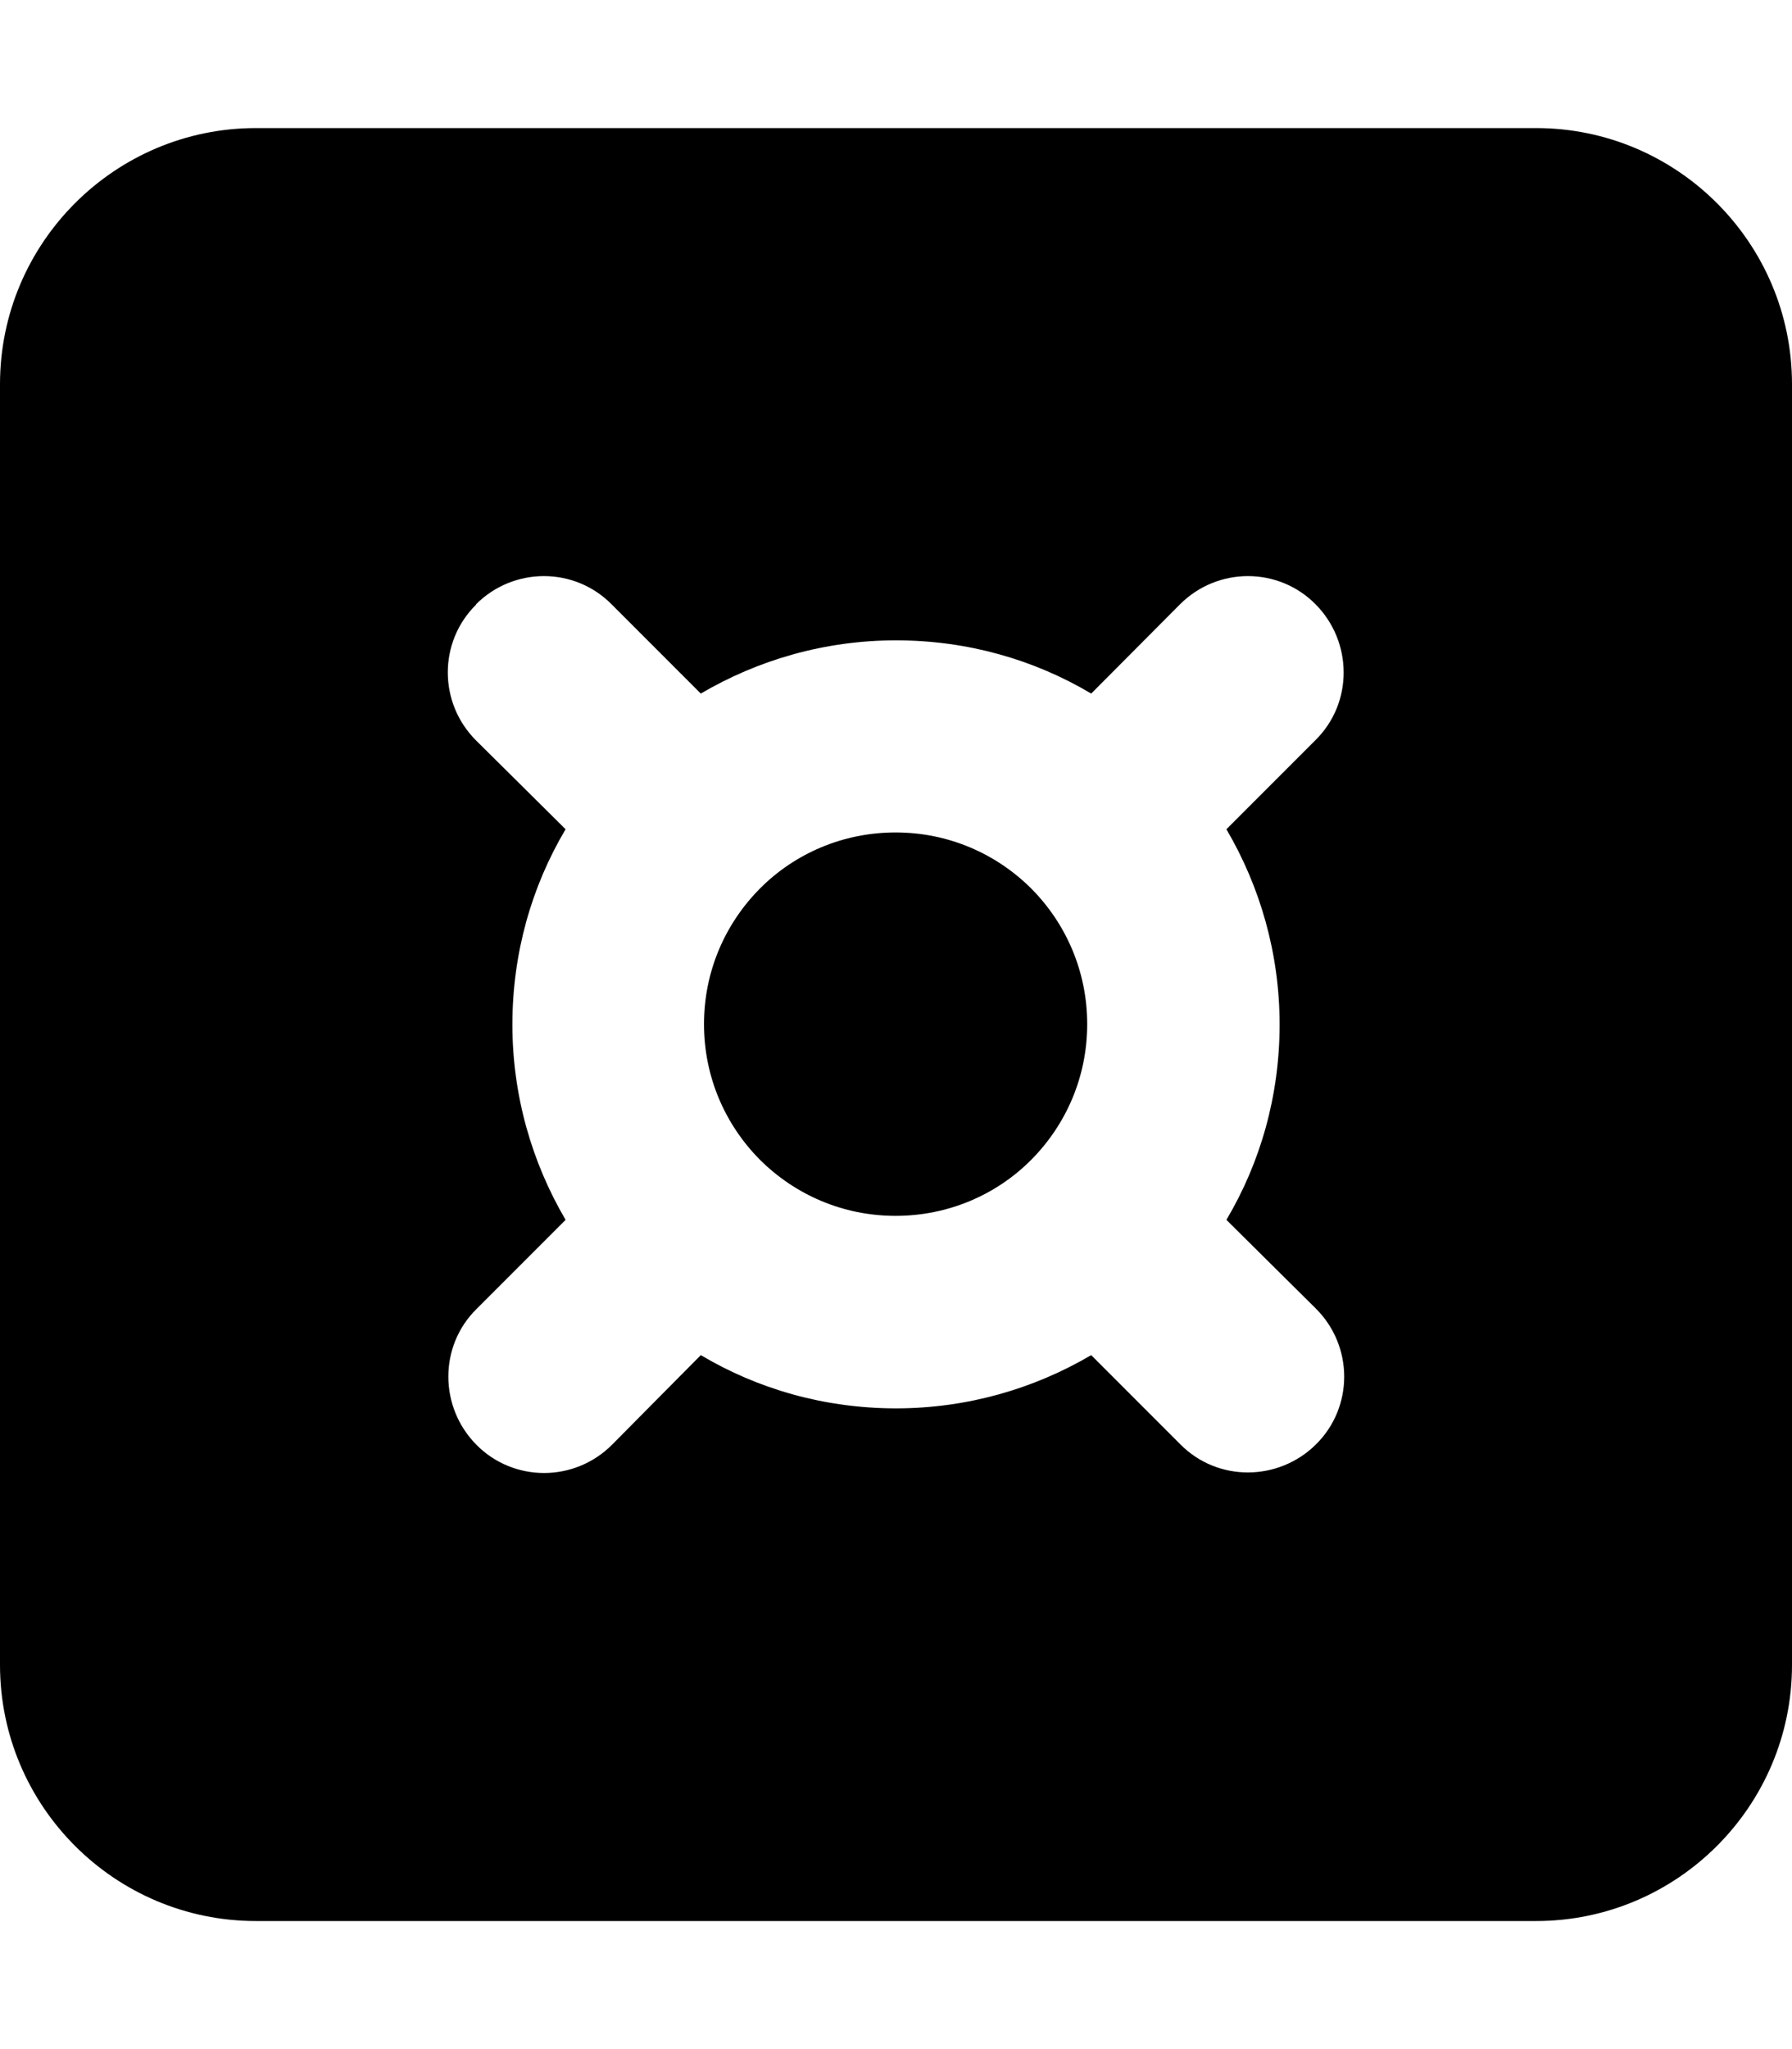 <svg fill="currentColor" xmlns="http://www.w3.org/2000/svg" viewBox="0 0 448 512"><!--! Font Awesome Pro 7.1.0 by @fontawesome - https://fontawesome.com License - https://fontawesome.com/license (Commercial License) Copyright 2025 Fonticons, Inc. --><path fill="currentColor" d="M64 32C28.7 32 0 60.7 0 96L0 416c0 35.3 28.7 64 64 64l320 0c35.3 0 64-28.7 64-64l0-320c0-35.3-28.7-64-64-64L64 32zm55 119c9.4-9.4 24.6-9.4 33.9 0l22.3 22.3c14.3-8.4 31-13.3 48.8-13.3s34.5 4.8 48.8 13.3L295 151c9.4-9.4 24.6-9.4 33.9 0s9.4 24.6 0 33.9l-22.3 22.3c8.4 14.3 13.3 31 13.3 48.8s-4.8 34.5-13.3 48.8L329 327c9.4 9.4 9.4 24.6 0 33.9s-24.6 9.4-33.9 0l-22.3-22.3c-14.3 8.4-31 13.3-48.8 13.3s-34.5-4.8-48.8-13.3L153 361c-9.4 9.4-24.6 9.4-33.9 0s-9.4-24.6 0-33.9l22.3-22.3c-8.4-14.3-13.3-31-13.3-48.8s4.8-34.5 13.3-48.8L119 185c-9.4-9.4-9.4-24.6 0-33.9zm71.1 70.9l-.2 .2c-8.6 8.7-13.9 20.6-13.9 33.8s5.3 25.1 13.9 33.8l.2 .2c8.7 8.6 20.6 13.9 33.8 13.9s25.2-5.3 33.8-13.9l.2-.2c8.6-8.7 13.9-20.6 13.9-33.8s-5.3-25.1-13.9-33.8l-.2-.2c-8.7-8.6-20.6-13.9-33.8-13.9s-25.2 5.3-33.8 13.9z"/></svg>
